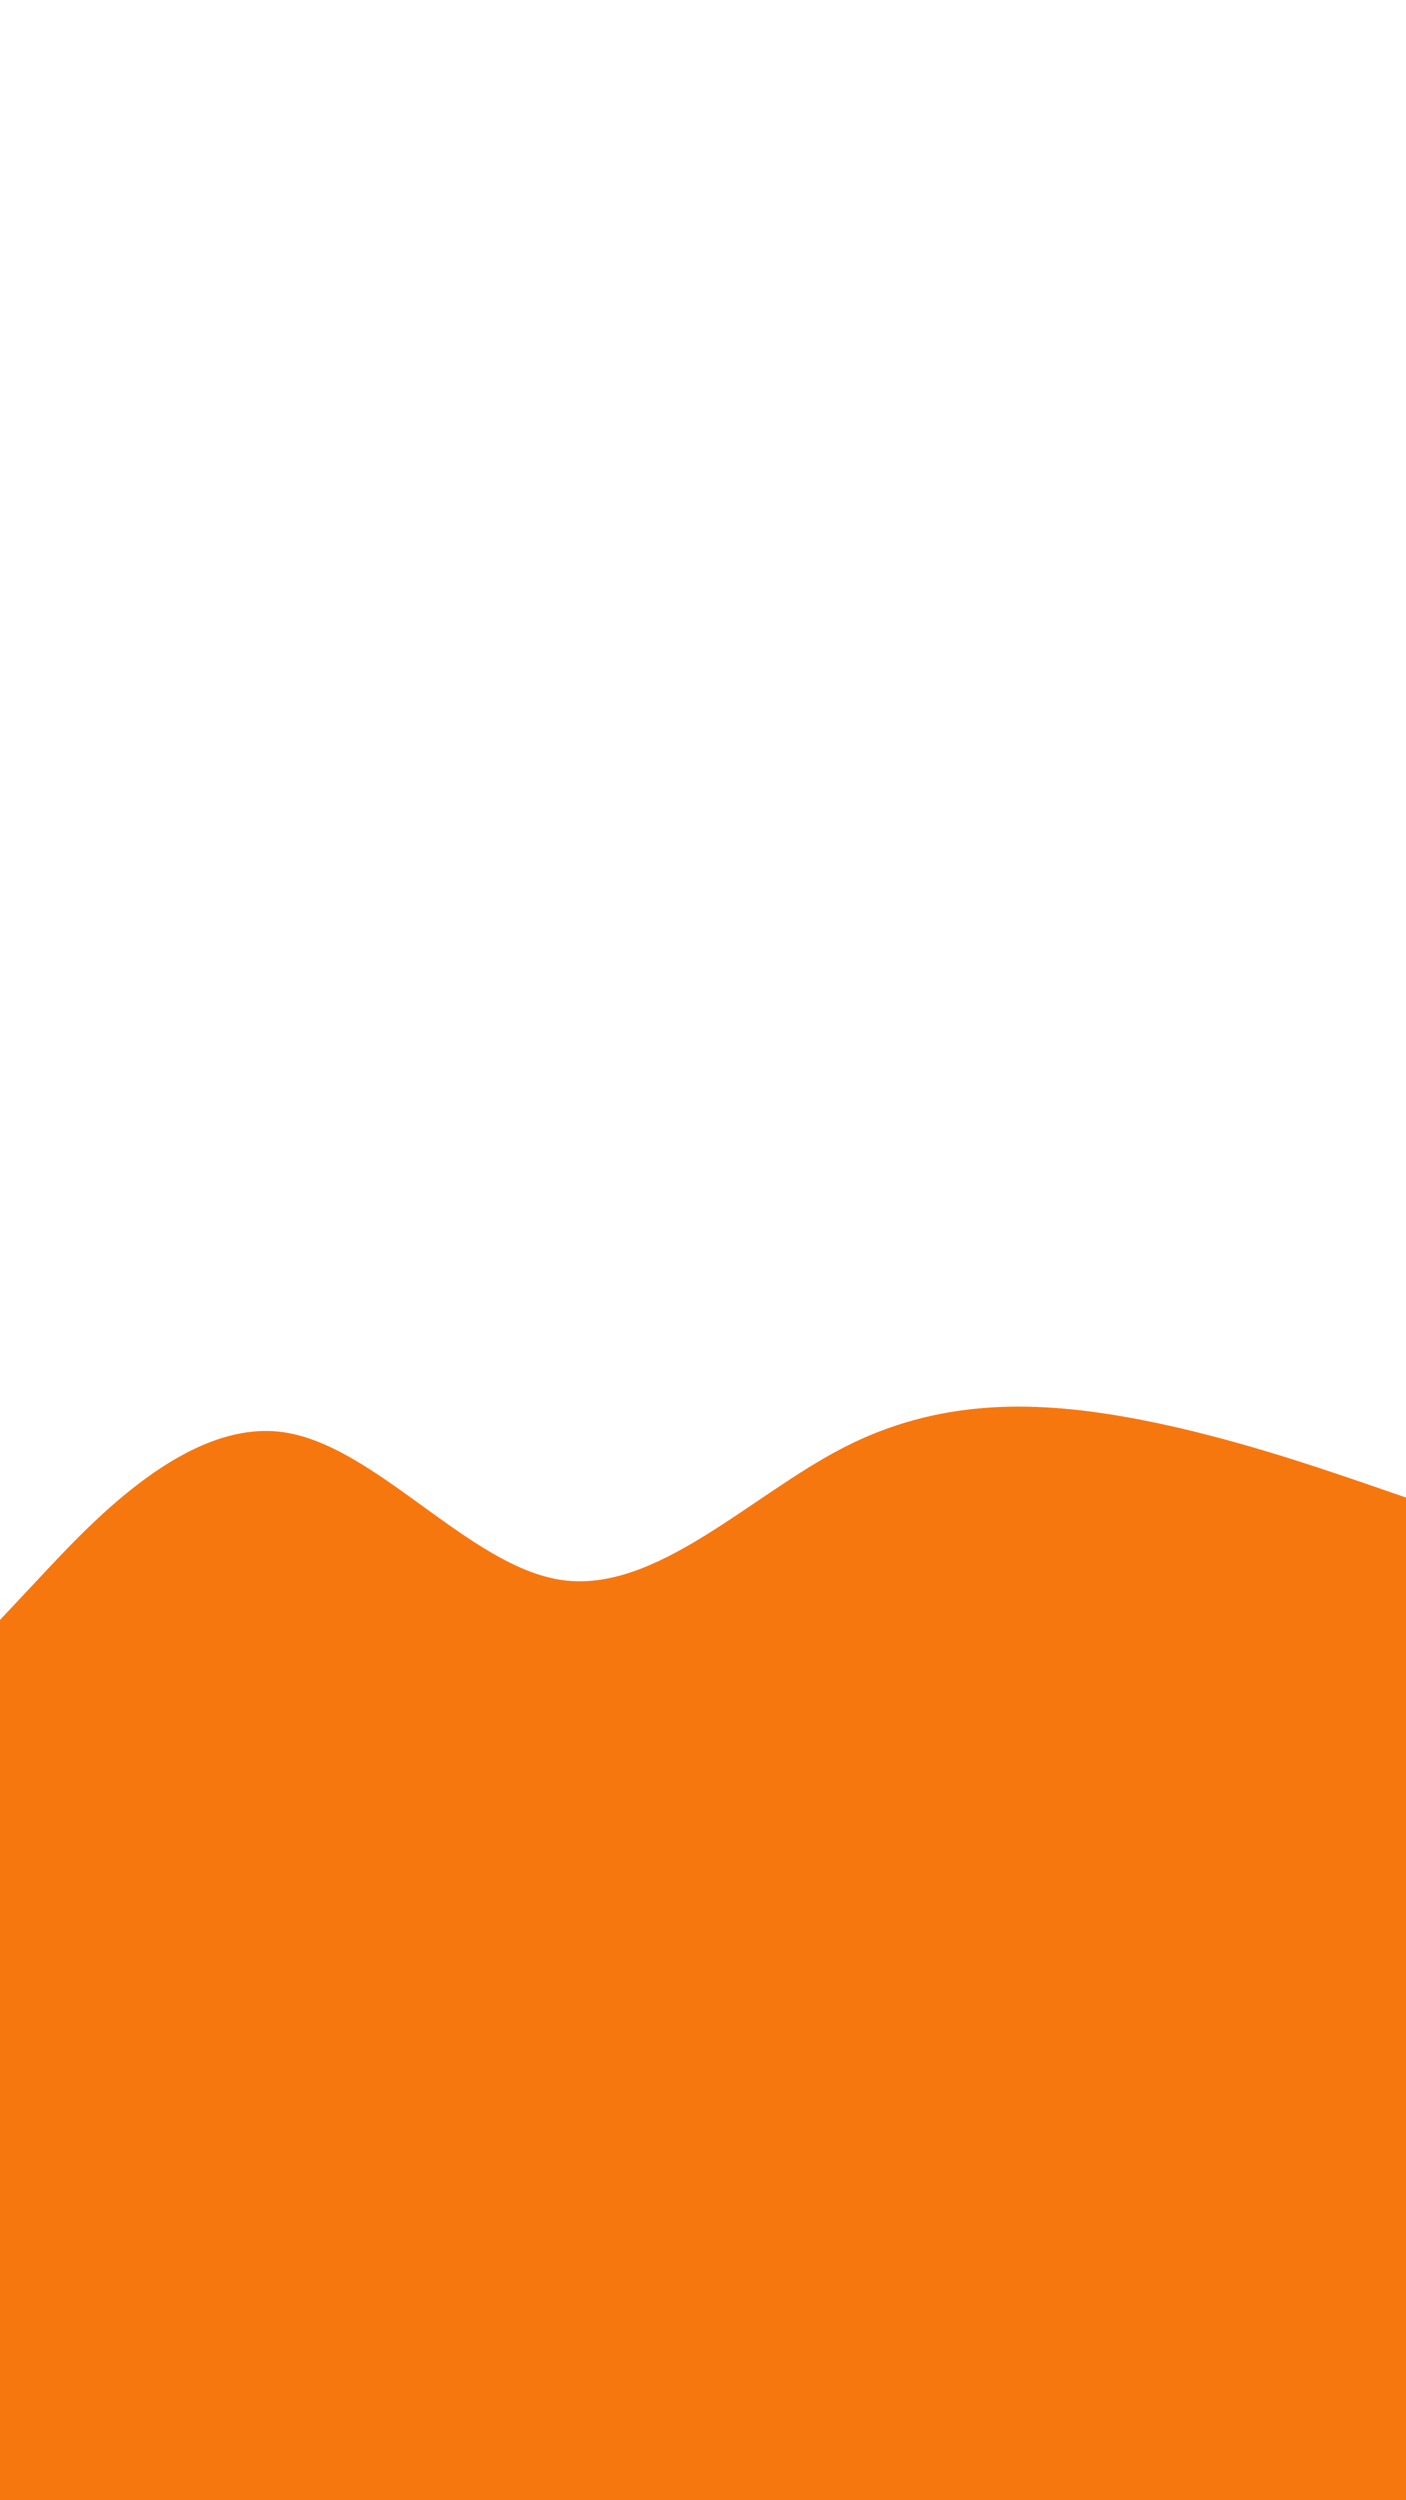 <svg id="visual" viewBox="0 0 540 960" width="540" height="960" xmlns="http://www.w3.org/2000/svg" xmlns:xlink="http://www.w3.org/1999/xlink" version="1.1"><path d="M0 622L18 602.8C36 583.7 72 545.3 108 549.8C144 554.3 180 601.7 216 606.7C252 611.7 288 574.3 324 555.8C360 537.3 396 537.7 432 544C468 550.3 504 562.7 522 568.8L540 575L540 961L522 961C504 961 468 961 432 961C396 961 360 961 324 961C288 961 252 961 216 961C180 961 144 961 108 961C72 961 36 961 18 961L0 961Z" fill="#F7770F" stroke-linecap="round" stroke-linejoin="miter"></path></svg>